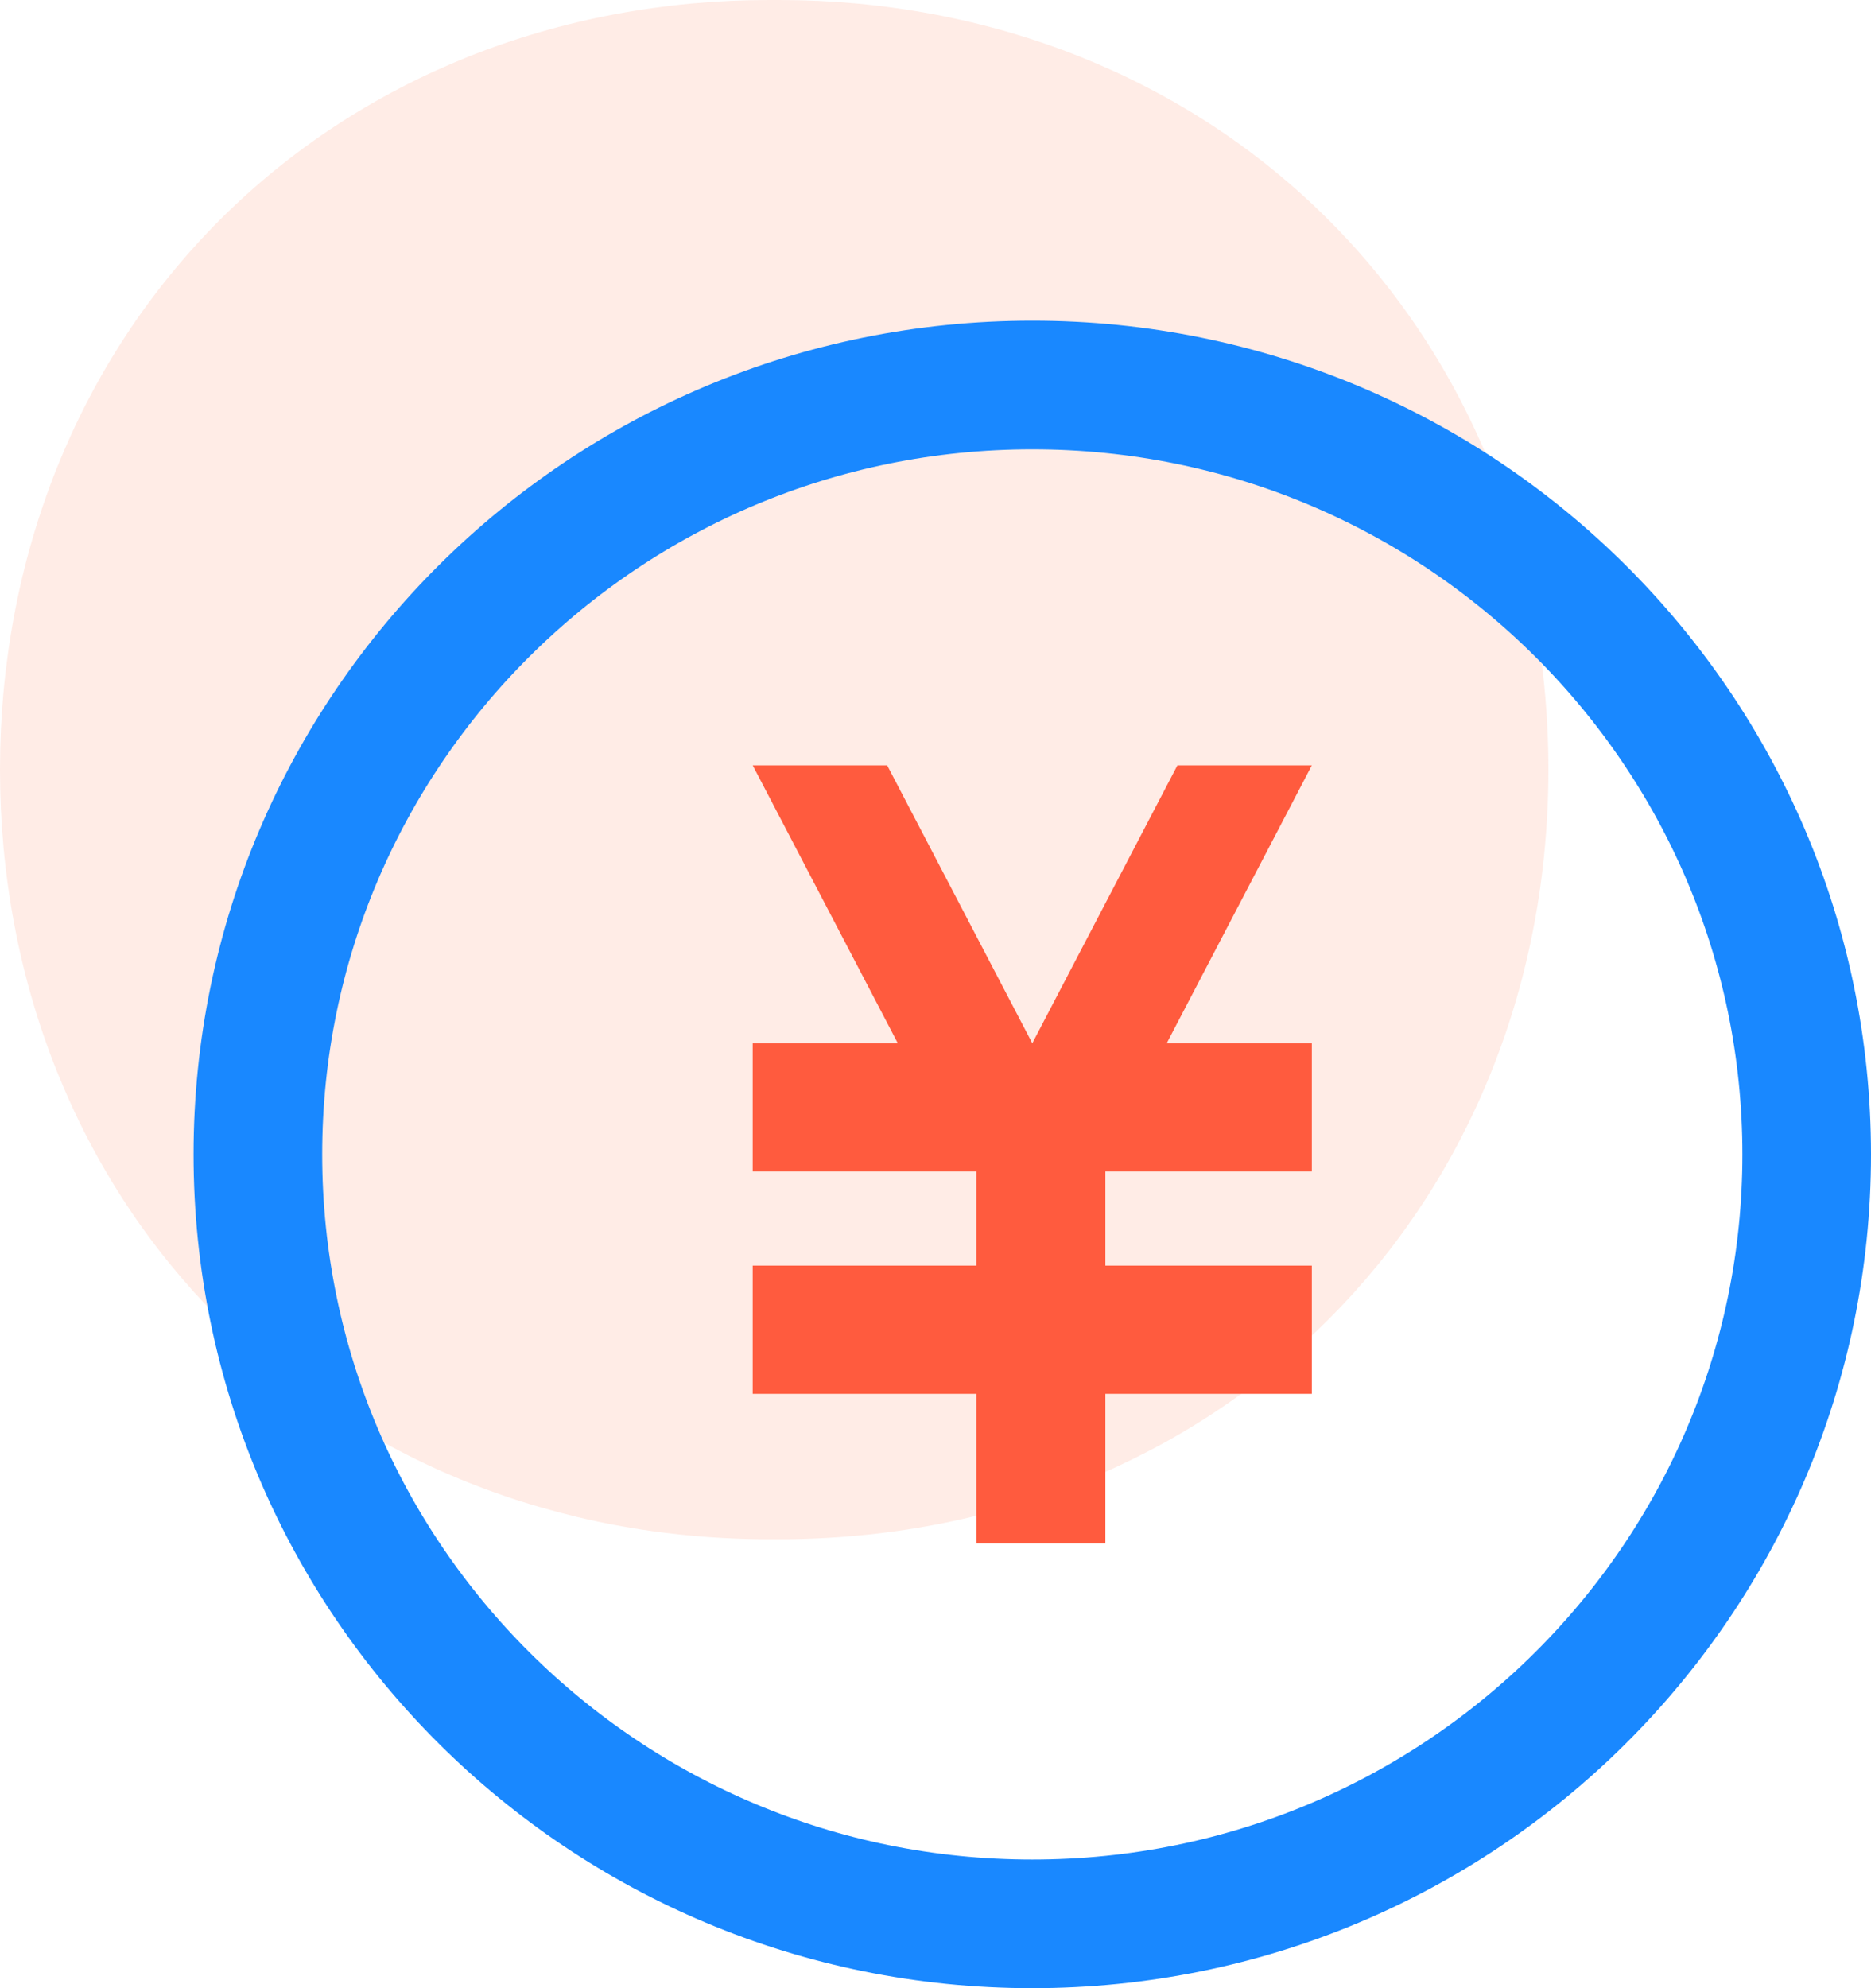<?xml version="1.0" encoding="utf-8" ?>
<svg xmlns="http://www.w3.org/2000/svg" xmlns:xlink="http://www.w3.org/1999/xlink" width="64" height="68">
	<defs>
		<clipPath id="clip_0">
			<rect x="-594" y="-586" width="750" height="3676" clip-rule="evenodd"/>
		</clipPath>
	</defs>
	<g clip-path="url(#clip_0)">
		<path fill="rgb(255,68,0)" fill-opacity="0.098" stroke="none" transform="scale(2 2)" d="M13.161 0L13.322 0Q13.659 0 13.993 0.015Q14.328 0.031 14.66 0.061Q14.992 0.092 15.32 0.138Q15.649 0.184 15.973 0.245Q16.297 0.306 16.616 0.382Q16.935 0.458 17.248 0.549Q17.562 0.64 17.869 0.746Q18.176 0.851 18.476 0.971Q18.777 1.092 19.07 1.226Q19.362 1.36 19.647 1.509Q19.932 1.657 20.208 1.819Q20.484 1.981 20.751 2.156Q21.018 2.331 21.275 2.52Q21.532 2.708 21.779 2.909Q22.026 3.11 22.262 3.323Q22.498 3.536 22.722 3.76Q22.947 3.985 23.16 4.221Q23.373 4.457 23.574 4.704Q23.775 4.951 23.963 5.208Q24.151 5.465 24.327 5.732Q24.502 5.999 24.664 6.275Q24.826 6.551 24.974 6.836Q25.122 7.12 25.257 7.413Q25.391 7.706 25.511 8.006Q25.631 8.307 25.737 8.614Q25.843 8.921 25.934 9.235Q26.025 9.548 26.101 9.867Q26.177 10.186 26.238 10.51Q26.299 10.834 26.345 11.162Q26.391 11.491 26.421 11.823Q26.452 12.155 26.467 12.489Q26.483 12.824 26.483 13.161L26.483 13.161Q26.483 13.498 26.467 13.833Q26.452 14.168 26.421 14.5Q26.391 14.832 26.345 15.16Q26.299 15.489 26.238 15.812Q26.177 16.137 26.101 16.456Q26.025 16.774 25.934 17.088Q25.843 17.401 25.737 17.709Q25.631 18.016 25.511 18.316Q25.391 18.616 25.257 18.909Q25.122 19.202 24.974 19.487Q24.826 19.772 24.664 20.048Q24.502 20.324 24.327 20.591Q24.151 20.858 23.963 21.115Q23.775 21.372 23.574 21.619Q23.373 21.865 23.16 22.102Q22.947 22.337 22.722 22.562Q22.498 22.787 22.262 23Q22.026 23.213 21.779 23.414Q21.532 23.615 21.275 23.803Q21.018 23.991 20.751 24.166Q20.484 24.342 20.208 24.504Q19.932 24.666 19.647 24.814Q19.362 24.962 19.07 25.097Q18.777 25.231 18.476 25.351Q18.176 25.471 17.869 25.577Q17.562 25.683 17.248 25.773Q16.935 25.864 16.616 25.941Q16.297 26.017 15.973 26.078Q15.649 26.139 15.32 26.185Q14.992 26.231 14.66 26.261Q14.328 26.292 13.993 26.307Q13.659 26.323 13.322 26.323L13.161 26.323Q12.824 26.323 12.489 26.307Q12.155 26.292 11.823 26.261Q11.491 26.231 11.162 26.185Q10.834 26.139 10.51 26.078Q10.186 26.017 9.867 25.941Q9.548 25.864 9.235 25.773Q8.921 25.683 8.614 25.577Q8.307 25.471 8.006 25.351Q7.706 25.231 7.413 25.097Q7.12 24.962 6.836 24.814Q6.551 24.666 6.275 24.504Q5.999 24.342 5.732 24.166Q5.465 23.991 5.208 23.803Q4.951 23.615 4.704 23.414Q4.457 23.213 4.221 23Q3.985 22.787 3.76 22.562Q3.536 22.337 3.323 22.102Q3.11 21.865 2.909 21.619Q2.708 21.372 2.52 21.115Q2.331 20.858 2.156 20.591Q1.981 20.324 1.819 20.048Q1.657 19.772 1.509 19.487Q1.36 19.202 1.226 18.909Q1.092 18.616 0.971 18.316Q0.851 18.016 0.746 17.709Q0.64 17.401 0.549 17.088Q0.458 16.774 0.382 16.456Q0.306 16.137 0.245 15.812Q0.184 15.489 0.138 15.16Q0.092 14.832 0.061 14.5Q0.031 14.168 0.015 13.833Q0 13.498 0 13.161L0 13.161Q0 12.824 0.015 12.489Q0.031 12.155 0.061 11.823Q0.092 11.491 0.138 11.162Q0.184 10.834 0.245 10.51Q0.306 10.186 0.382 9.867Q0.458 9.548 0.549 9.235Q0.64 8.921 0.746 8.614Q0.851 8.307 0.971 8.006Q1.092 7.706 1.226 7.413Q1.36 7.12 1.509 6.836Q1.657 6.551 1.819 6.275Q1.981 5.999 2.156 5.732Q2.331 5.465 2.52 5.208Q2.708 4.951 2.909 4.704Q3.11 4.457 3.323 4.221Q3.536 3.985 3.76 3.76Q3.985 3.536 4.221 3.323Q4.457 3.11 4.704 2.909Q4.951 2.708 5.208 2.52Q5.465 2.331 5.732 2.156Q5.999 1.981 6.275 1.819Q6.551 1.657 6.836 1.509Q7.12 1.36 7.413 1.226Q7.706 1.092 8.006 0.971Q8.307 0.851 8.614 0.746Q8.921 0.64 9.235 0.549Q9.548 0.458 9.867 0.382Q10.186 0.306 10.51 0.245Q10.834 0.184 11.162 0.138Q11.491 0.092 11.823 0.061Q12.155 0.031 12.489 0.015Q12.824 0 13.161 0L13.322 0Q13.659 0 13.993 0.015Q14.328 0.031 14.66 0.061Q14.992 0.092 15.32 0.138Q15.649 0.184 15.973 0.245Q16.297 0.306 16.616 0.382Q16.935 0.458 17.248 0.549Q17.562 0.64 17.869 0.746Q18.176 0.851 18.476 0.971Q18.777 1.092 19.07 1.226Q19.362 1.36 19.647 1.509Q19.932 1.657 20.208 1.819Q20.484 1.981 20.751 2.156Q21.018 2.331 21.275 2.52Q21.532 2.708 21.779 2.909Q22.026 3.11 22.262 3.323Q22.498 3.536 22.722 3.76Q22.947 3.985 23.16 4.221Q23.373 4.457 23.574 4.704Q23.775 4.951 23.963 5.208Q24.151 5.465 24.327 5.732Q24.502 5.999 24.664 6.275Q24.826 6.551 24.974 6.836Q25.122 7.12 25.257 7.413Q25.391 7.706 25.511 8.006Q25.631 8.307 25.737 8.614Q25.843 8.921 25.934 9.235Q26.025 9.548 26.101 9.867Q26.177 10.186 26.238 10.51Q26.299 10.834 26.345 11.162Q26.391 11.491 26.421 11.823Q26.452 12.155 26.467 12.489Q26.483 12.824 26.483 13.161L26.483 13.161Q26.483 13.498 26.467 13.833Q26.452 14.168 26.421 14.5Q26.391 14.832 26.345 15.16Q26.299 15.489 26.238 15.812Q26.177 16.137 26.101 16.456Q26.025 16.774 25.934 17.088Q25.843 17.401 25.737 17.709Q25.631 18.016 25.511 18.316Q25.391 18.616 25.257 18.909Q25.122 19.202 24.974 19.487Q24.826 19.772 24.664 20.048Q24.502 20.324 24.327 20.591Q24.151 20.858 23.963 21.115Q23.775 21.372 23.574 21.619Q23.373 21.865 23.16 22.102Q22.947 22.337 22.722 22.562Q22.498 22.787 22.262 23Q22.026 23.213 21.779 23.414Q21.532 23.615 21.275 23.803Q21.018 23.991 20.751 24.166Q20.484 24.342 20.208 24.504Q19.932 24.666 19.647 24.814Q19.362 24.962 19.07 25.097Q18.777 25.231 18.476 25.351Q18.176 25.471 17.869 25.577Q17.562 25.683 17.248 25.773Q16.935 25.864 16.616 25.941Q16.297 26.017 15.973 26.078Q15.649 26.139 15.32 26.185Q14.992 26.231 14.66 26.261Q14.328 26.292 13.993 26.307Q13.659 26.323 13.322 26.323L13.161 26.323Q12.824 26.323 12.489 26.307Q12.155 26.292 11.823 26.261Q11.491 26.231 11.162 26.185Q10.834 26.139 10.51 26.078Q10.186 26.017 9.867 25.941Q9.548 25.864 9.235 25.773Q8.921 25.683 8.614 25.577Q8.307 25.471 8.006 25.351Q7.706 25.231 7.413 25.097Q7.12 24.962 6.836 24.814Q6.551 24.666 6.275 24.504Q5.999 24.342 5.732 24.166Q5.465 23.991 5.208 23.803Q4.951 23.615 4.704 23.414Q4.457 23.213 4.221 23Q3.985 22.787 3.76 22.562Q3.536 22.337 3.323 22.102Q3.11 21.865 2.909 21.619Q2.708 21.372 2.52 21.115Q2.331 20.858 2.156 20.591Q1.981 20.324 1.819 20.048Q1.657 19.772 1.509 19.487Q1.36 19.202 1.226 18.909Q1.092 18.616 0.971 18.316Q0.851 18.016 0.746 17.709Q0.64 17.401 0.549 17.088Q0.458 16.774 0.382 16.456Q0.306 16.137 0.245 15.812Q0.184 15.489 0.138 15.16Q0.092 14.832 0.061 14.5Q0.031 14.168 0.015 13.833Q0 13.498 0 13.161L0 13.161Q0 12.824 0.015 12.489Q0.031 12.155 0.061 11.823Q0.092 11.491 0.138 11.162Q0.184 10.834 0.245 10.51Q0.306 10.186 0.382 9.867Q0.458 9.548 0.549 9.235Q0.64 8.921 0.746 8.614Q0.851 8.307 0.971 8.006Q1.092 7.706 1.226 7.413Q1.36 7.12 1.509 6.836Q1.657 6.551 1.819 6.275Q1.981 5.999 2.156 5.732Q2.331 5.465 2.52 5.208Q2.708 4.951 2.909 4.704Q3.11 4.457 3.323 4.221Q3.536 3.985 3.76 3.76Q3.985 3.536 4.221 3.323Q4.457 3.11 4.704 2.909Q4.951 2.708 5.208 2.52Q5.465 2.331 5.732 2.156Q5.999 1.981 6.275 1.819Q6.551 1.657 6.836 1.509Q7.12 1.36 7.413 1.226Q7.706 1.092 8.006 0.971Q8.307 0.851 8.614 0.746Q8.921 0.64 9.235 0.549Q9.548 0.458 9.867 0.382Q10.186 0.306 10.51 0.245Q10.834 0.184 11.162 0.138Q11.491 0.092 11.823 0.061Q12.155 0.031 12.489 0.015Q12.824 0 13.161 0Z"/>
	</g>
	<defs>
		<clipPath id="clip_1">
			<path d="M64 39.484C64 55.233 51.155 68 35.31 68C19.465 68 6.621 55.233 6.621 39.484C6.621 23.735 19.465 10.968 35.31 10.968C51.155 10.968 64 23.735 64 39.484Z" clip-rule="evenodd"/>
		</clipPath>
	</defs>
	<g clip-path="url(#clip_1)">
		<path fill="none" stroke="rgb(25,136,255)" stroke-width="4.4" stroke-miterlimit="4" transform="matrix(2 0 0 2 6.621 10.968)" d="M14.345 28.516C22.267 28.516 28.69 22.133 28.69 14.258C28.69 6.384 22.267 0 14.345 0C6.422 0 0 6.384 0 14.258C0 22.133 6.422 28.516 14.345 28.516C22.267 28.516 28.69 22.133 28.69 14.258C28.69 6.384 22.267 0 14.345 0C6.422 0 0 6.384 0 14.258C0 22.133 6.422 28.516 14.345 28.516Z"/>
	</g>
	<defs>
		<clipPath id="clip_2">
			<rect x="-594" y="-586" width="750" height="3676" clip-rule="evenodd"/>
		</clipPath>
	</defs>
	<g clip-path="url(#clip_2)">
		<path fill="rgb(255,91,62)" stroke="none" transform="matrix(2 0 0 2 25.747 26.176)" d="M4.782 4.753L2.3 0L0 0L2.482 4.753L0 4.753L0 6.946L3.825 6.946L3.825 8.555L0 8.555L0 10.748L3.825 10.748L3.825 13.307L6.032 13.307L6.032 10.748L9.563 10.748L9.563 8.555L6.032 8.555L6.032 6.946L9.563 6.946L9.563 4.753L7.081 4.753L9.563 0L7.264 0L4.782 4.753Z" fill-rule="evenodd"/>
	</g>
</svg>
